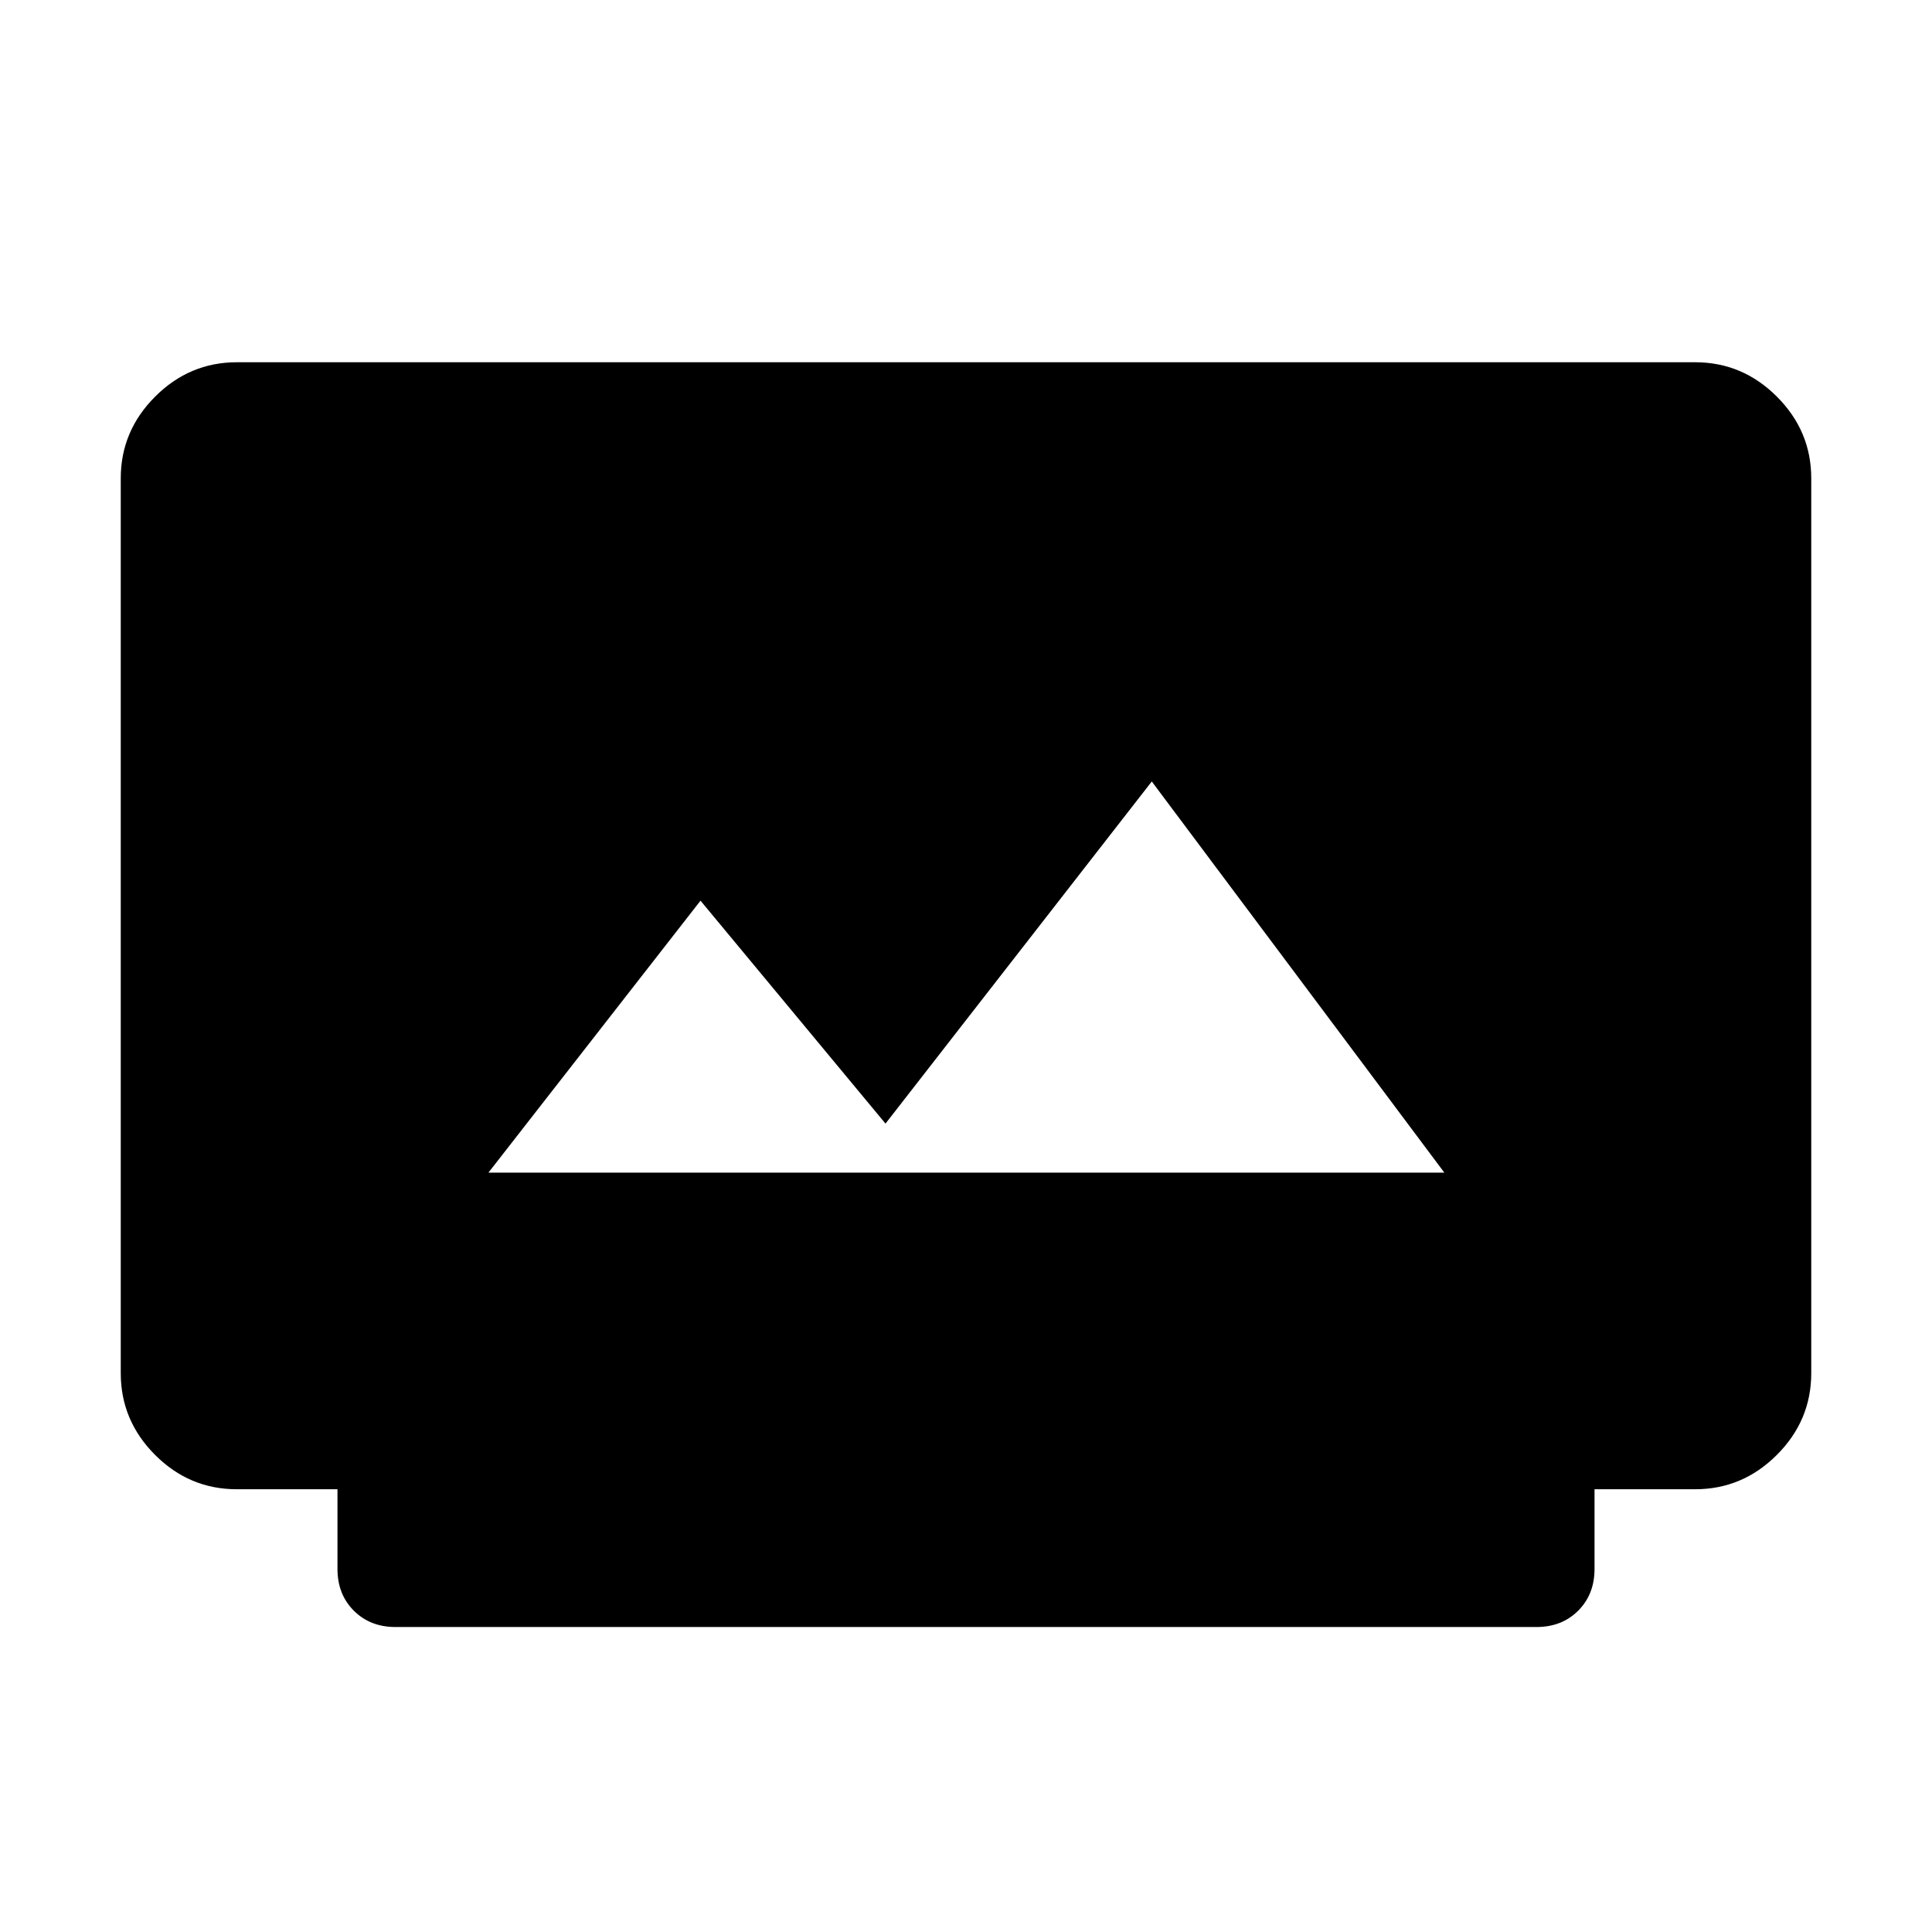 <svg xmlns="http://www.w3.org/2000/svg" width="48" height="48" viewBox="0 -960 960 960"><path d="M196.54-151.54q-12.61 0-20.73-8.12-8.12-8.12-8.12-20.73V-220h-50.06q-23.55 0-40.59-17.08Q60-254.16 60-277.69v-444.62q0-23.53 17.08-40.61T117.69-780h724.62q23.53 0 40.61 17.08T900-722.31v444.62q0 23.53-17.08 40.61T842.31-220h-50v39.61q0 12.61-8.12 20.73-8.12 8.12-20.73 8.12H196.54Zm46.15-225.77h475L572.31-571.69 440-401.69l-91.92-110.77-105.39 135.15Z"/></svg>